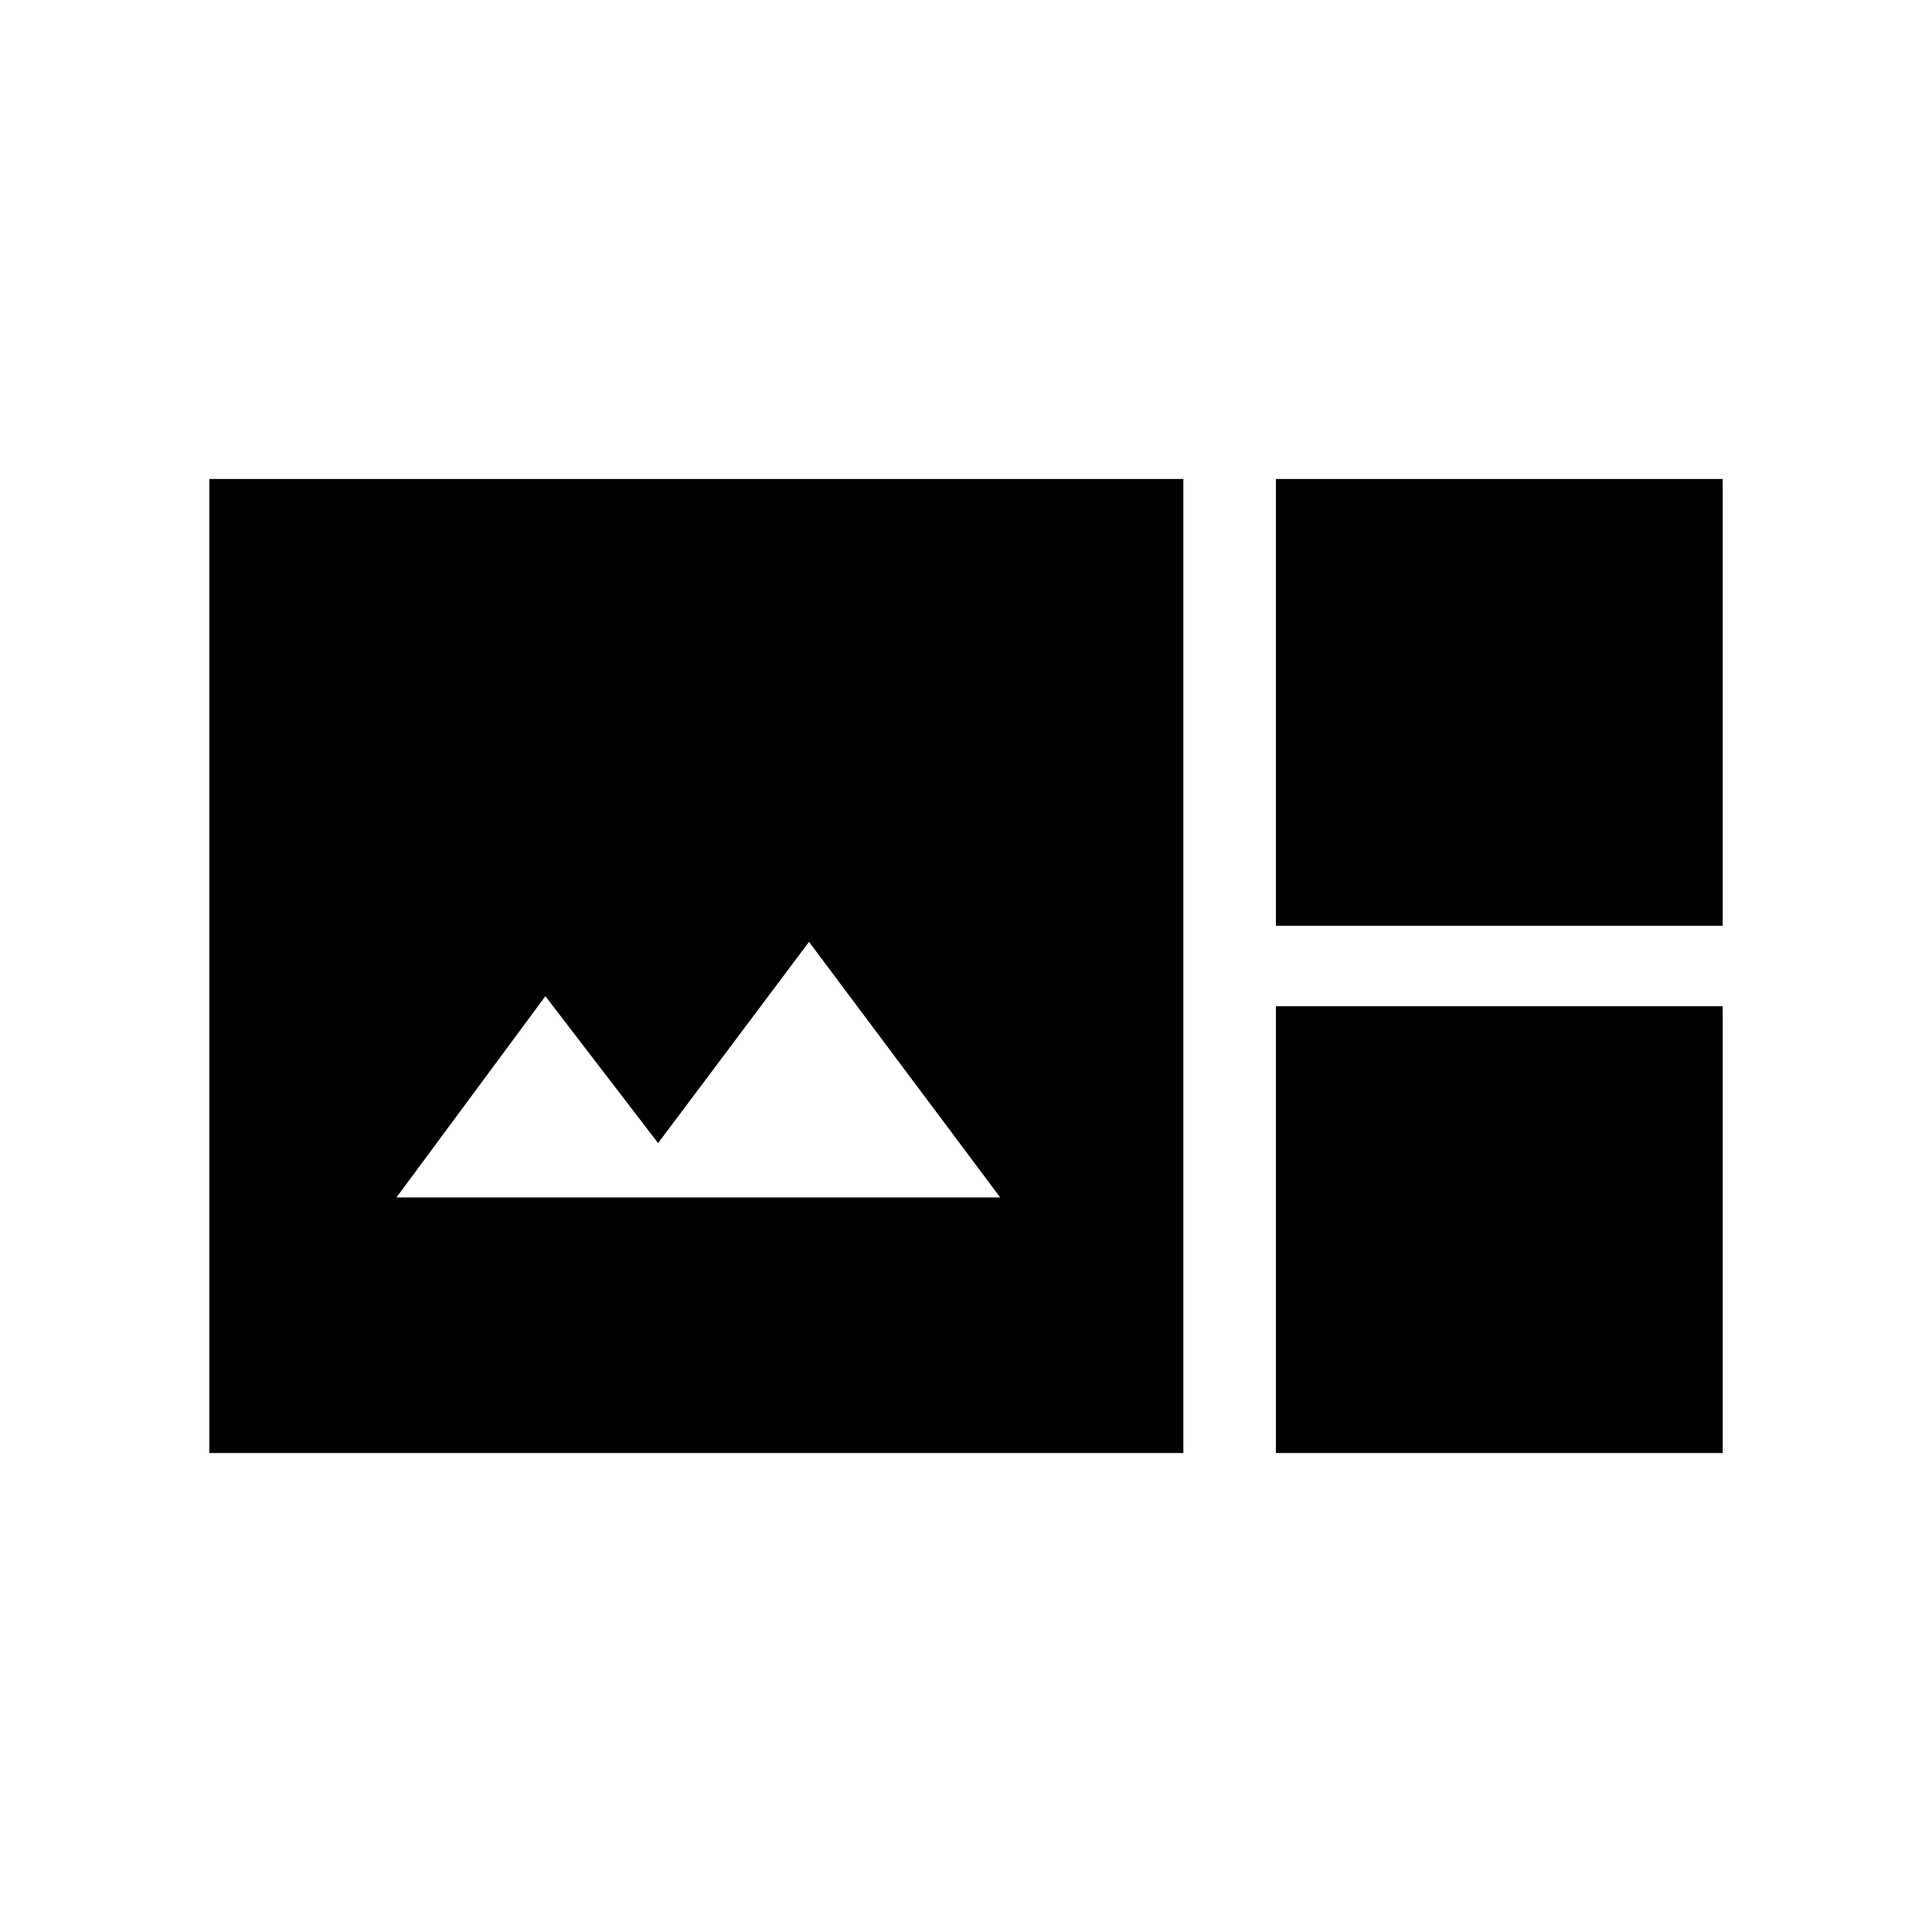 <svg xmlns="http://www.w3.org/2000/svg" height="24" width="24"><path d="M2.6 18.05V5.95h12.1v12.1Zm13.25-6.55V5.95h5.55v5.55ZM4.925 14.875h7.5L10.05 11.7l-1.875 2.5-1.4-1.825ZM15.85 18.05V12.5h5.55v5.55Z"/></svg>